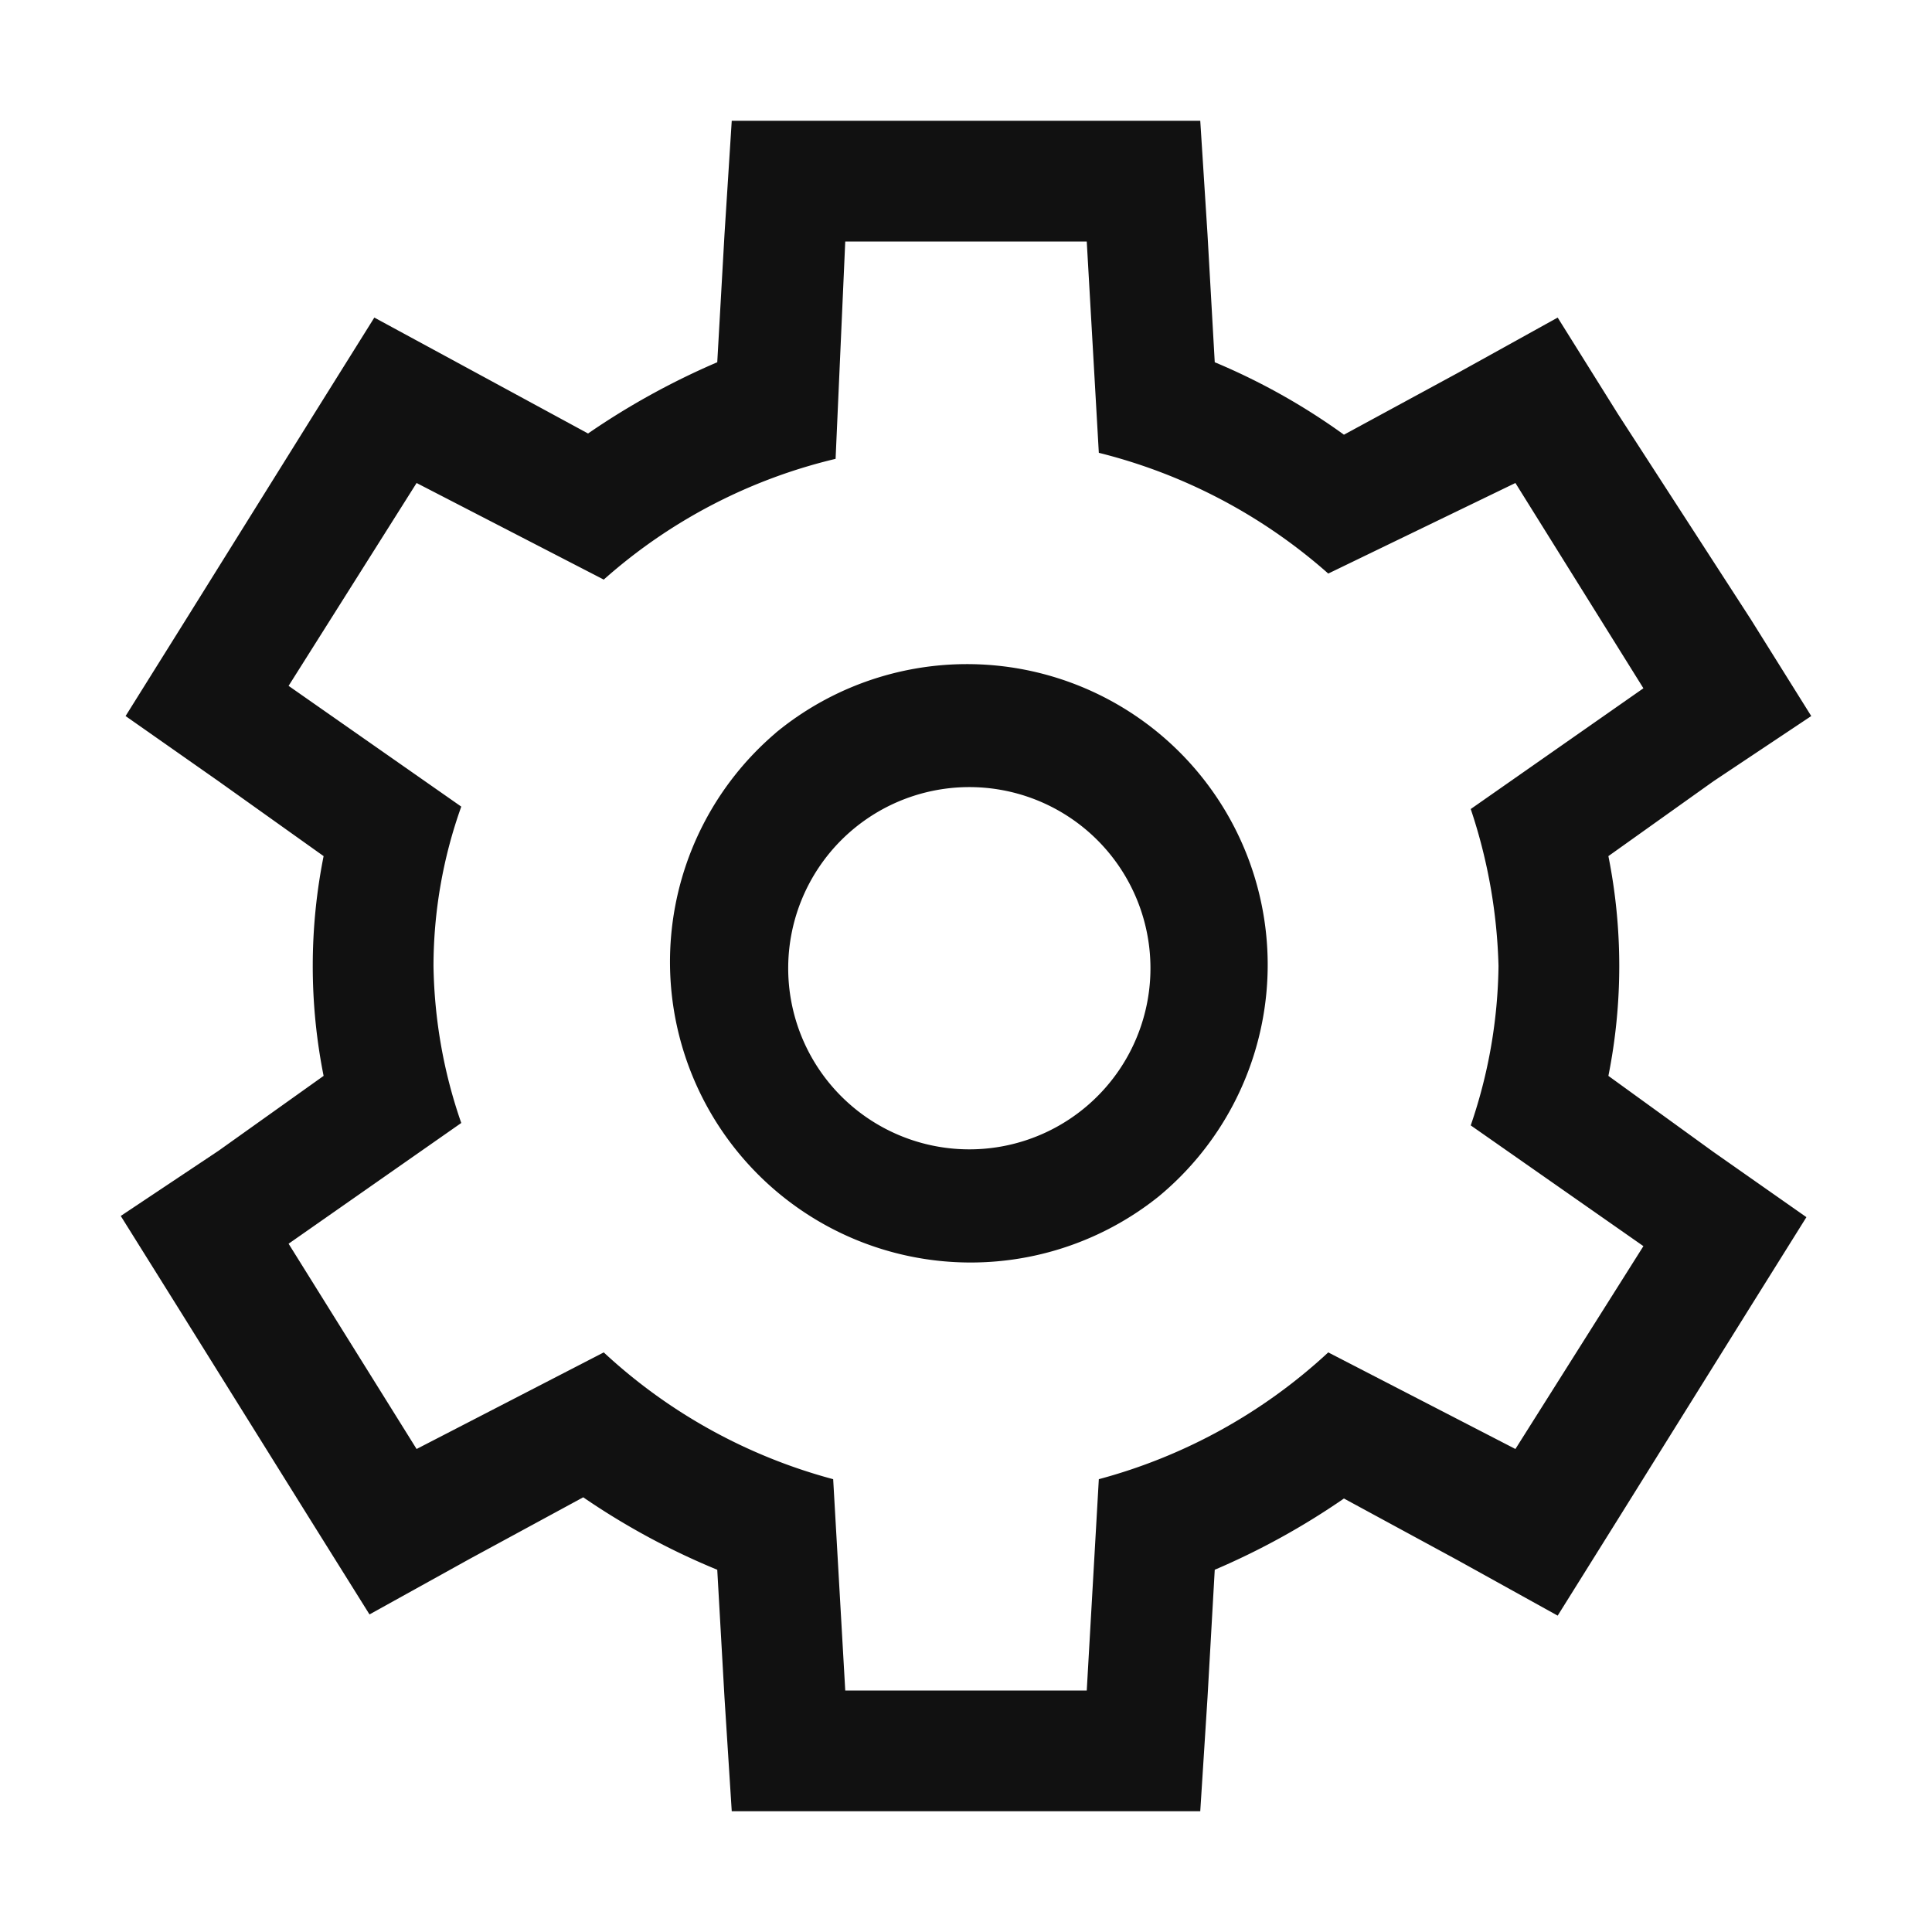 <svg viewBox="0 0 16 16" fill="none" xmlns="http://www.w3.org/2000/svg"><path fill-rule="evenodd" clip-rule="evenodd" d="m14.19 6.47-.87.62c.12.6.12 1.22 0 1.82l.87.63.77.54-.5.8-1.06 1.7-.5.8-.83-.46-.94-.51c-.336.232-.695.43-1.07.59L10 14.06l-.06.94H6.06L6 14.06 5.94 13a5.996 5.996 0 0 1-1.11-.6l-.94.51-.83.46-.5-.8-1.06-1.7-.5-.8.81-.54.87-.62a4.65 4.65 0 0 1 0-1.82l-.87-.62-.77-.54.5-.8 1.06-1.7.5-.8.83.45.94.51A6.19 6.19 0 0 1 5.94 3L6 1.94 6.06 1h3.88l.06.94.06 1.06c.378.158.738.36 1.07.6l.94-.51.83-.46.5.8 1.1 1.7.5.8-.81.54ZM11 11.2l1.55.8 1.06-1.68-1.43-1A4.21 4.21 0 0 0 12.41 8a4.442 4.442 0 0 0-.23-1.3l1.43-1L12.55 4 11 4.75a4.51 4.51 0 0 0-1.9-1L9 2H7l-.08 1.8A4.43 4.43 0 0 0 5 4.8L3.45 4 2.39 5.68l1.43 1A3.94 3.94 0 0 0 3.59 8c.007.443.084.882.23 1.3l-1.43 1L3.45 12 5 11.2c.538.5 1.19.86 1.9 1.05L7 14h2l.1-1.75A4.51 4.51 0 0 0 11 11.2ZM6.423 6.07a2.49 2.49 0 1 1 3.171 3.84 2.49 2.49 0 0 1-3.17-3.84Zm.744 3.177a1.5 1.5 0 1 0 1.666-2.494 1.5 1.5 0 0 0-1.666 2.494Z" fill="#111111"/></svg>